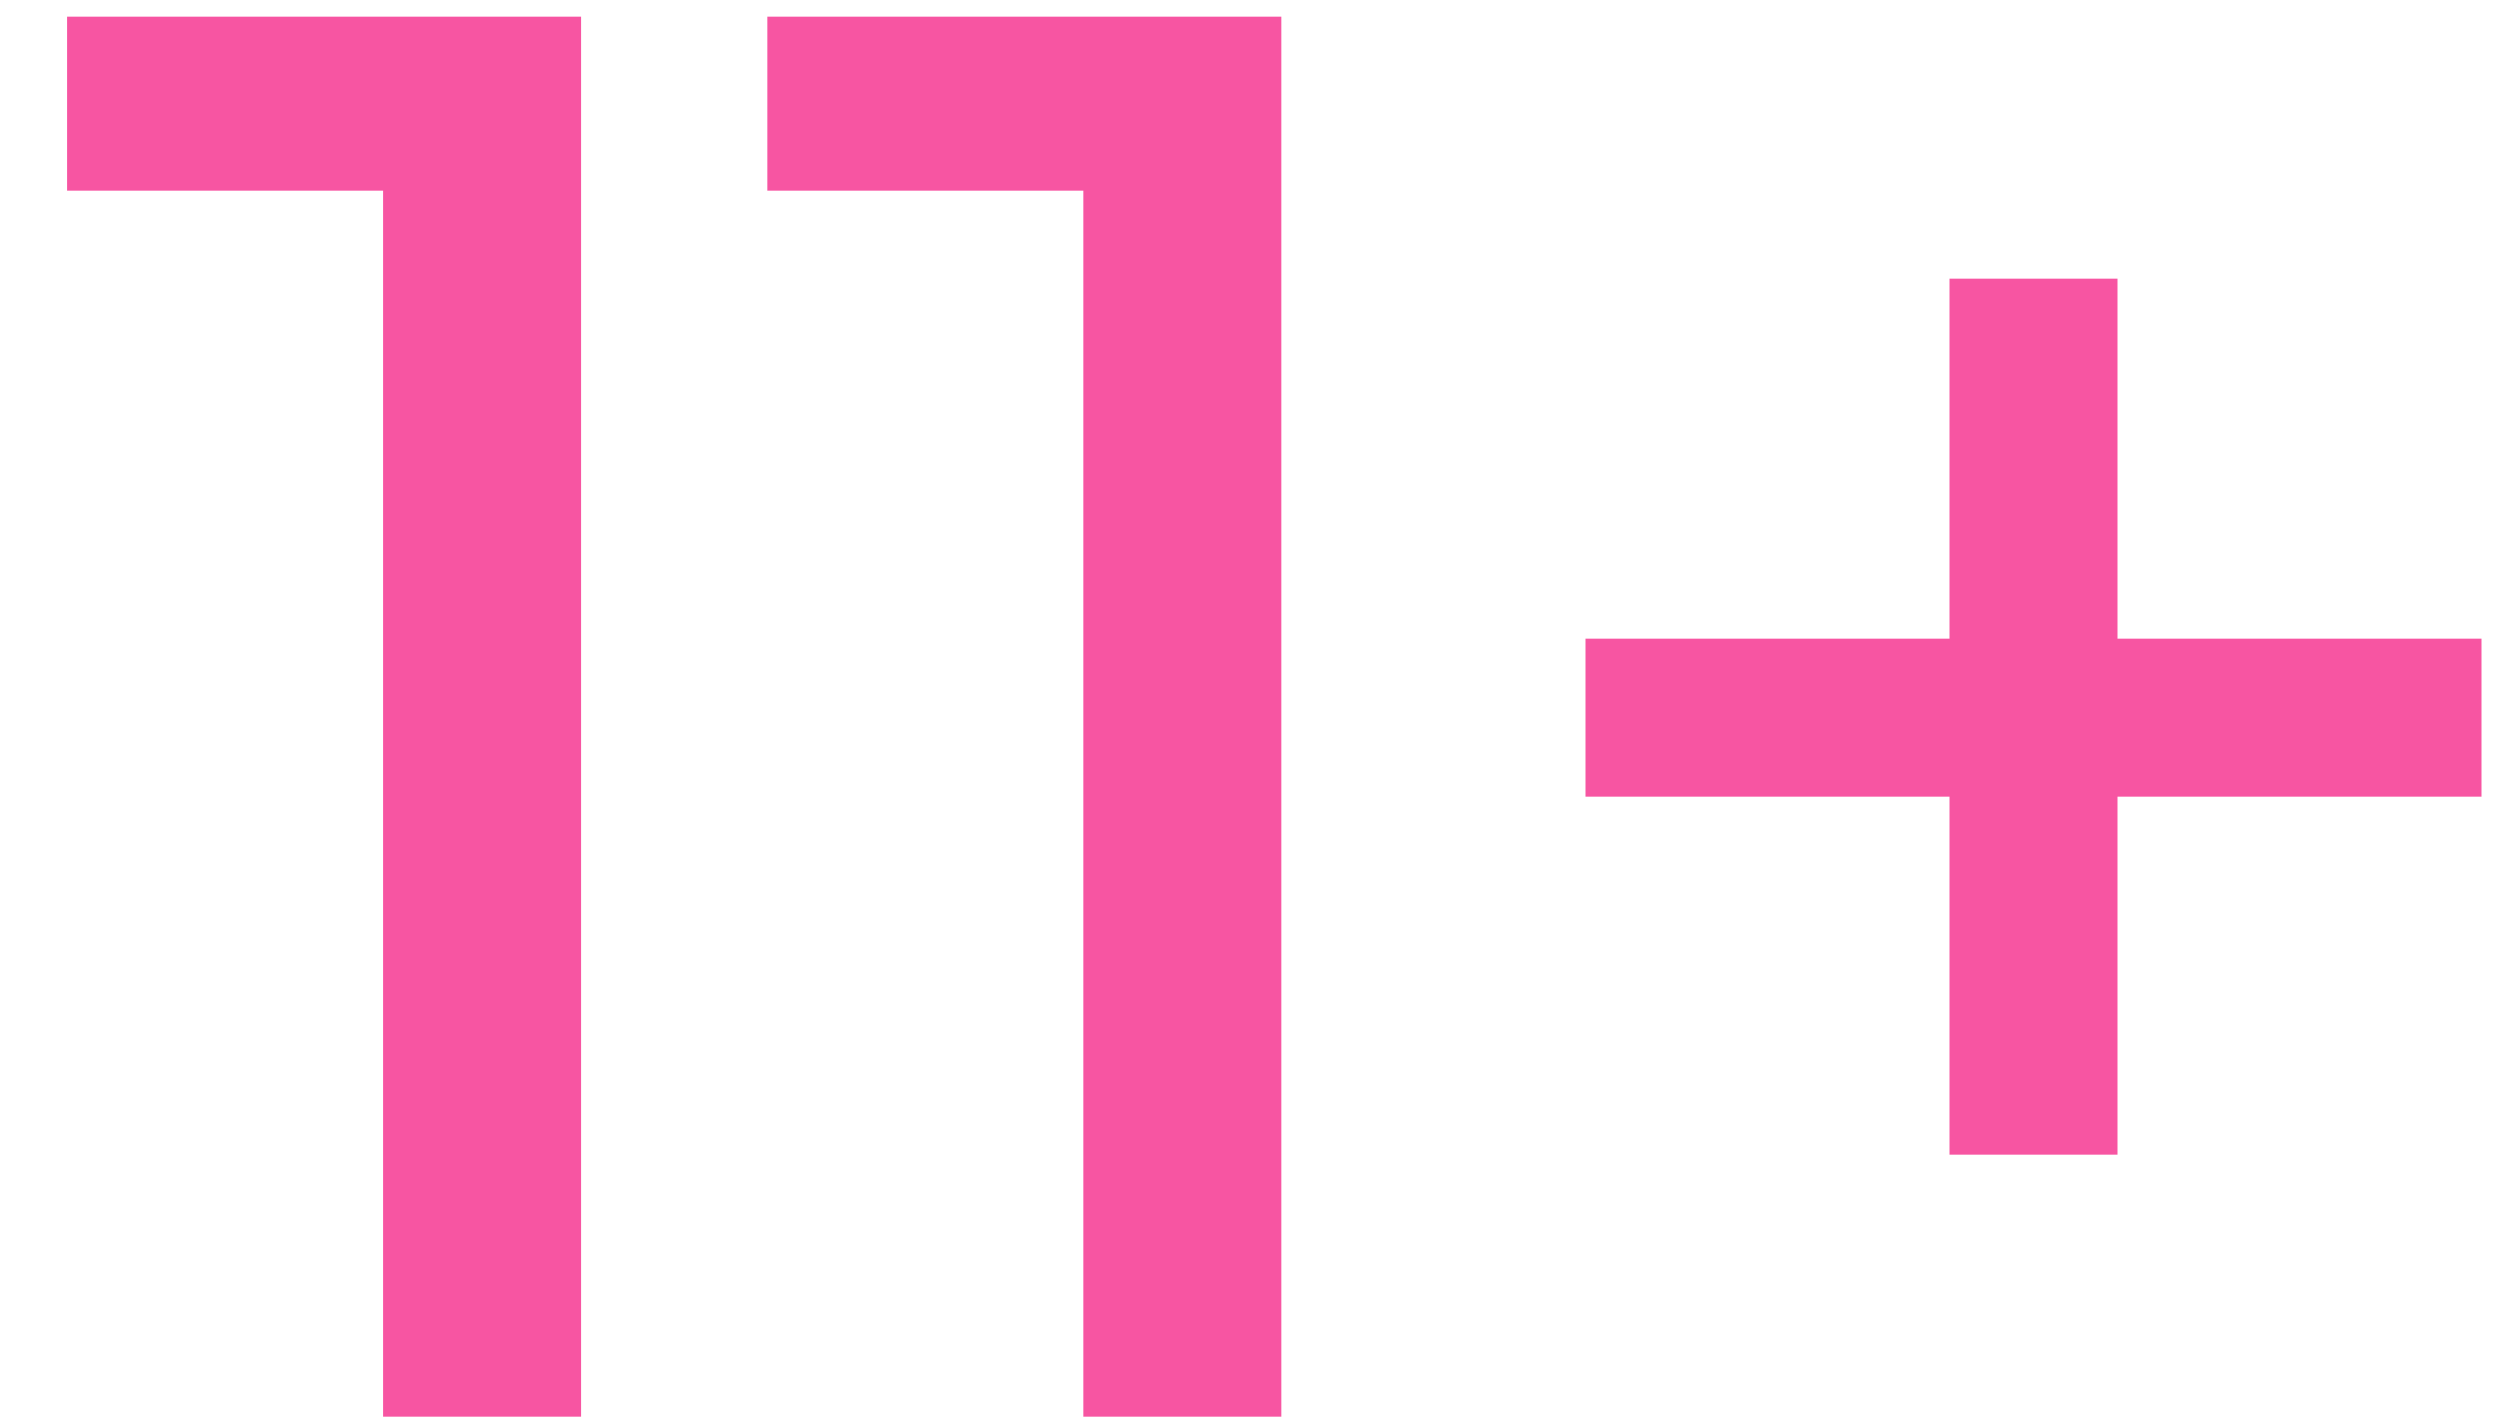 <svg width="30" height="17" viewBox="0 0 30 17" fill="none" xmlns="http://www.w3.org/2000/svg">
<path d="M4.597 17V1.16L5.629 2.288H0.805V0.2H6.973V17H4.597ZM13 17V1.16L14.032 2.288H9.208V0.2H15.376V17H13ZM23.394 13.856V3.344H25.41V13.856H23.394ZM19.026 9.56V7.664H29.778V9.56H19.026Z" fill="#F755A2"/>
</svg>
